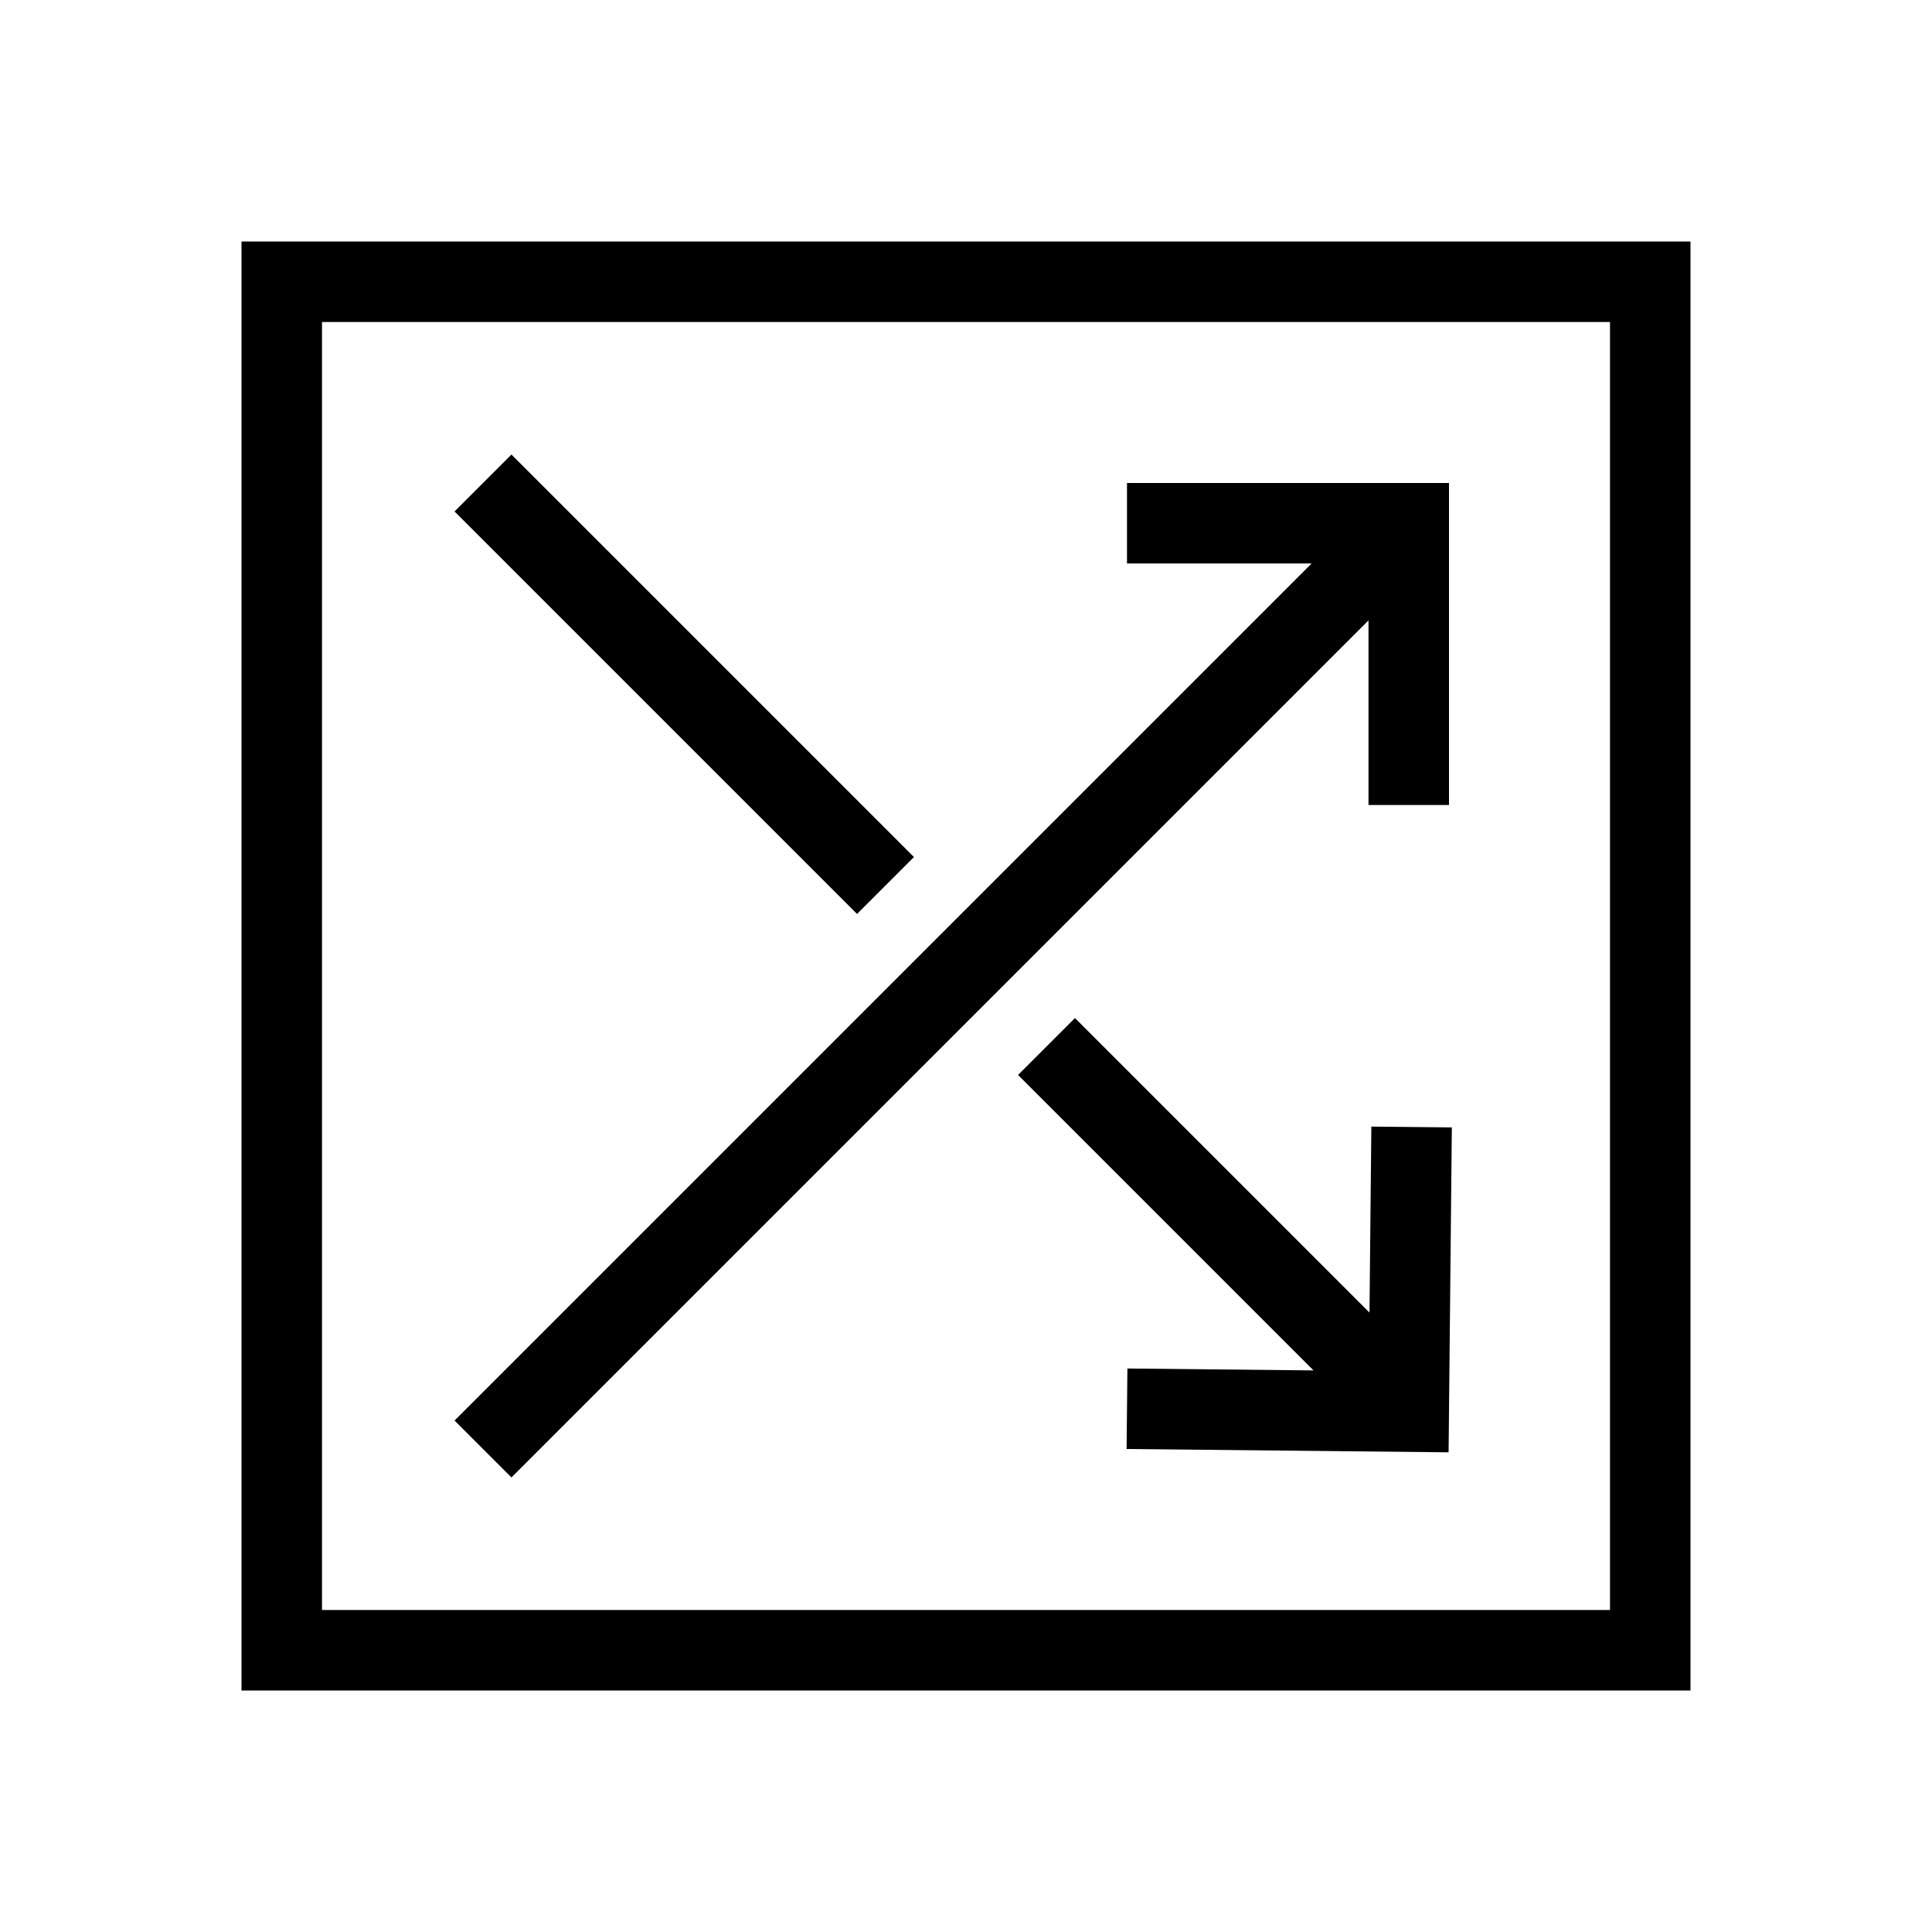 <svg xmlns="http://www.w3.org/2000/svg" width="36" height="36" viewBox="0 0 36 36">
  <path fill="none" stroke="#000" stroke-width="1.5" d="M21,9.75 L26.25,9.75 L26.25,15 M26.303,21 L26.25,26.304 L21,26.25 M5.25,30.75 L30.75,30.75 L30.75,5.25 L5.25,5.25 L5.25,30.75 Z M9,27 L26.25,9.75 M26.25,26.25 L19.5,19.5 M16.5,16.5 L9,9"/>
</svg>
